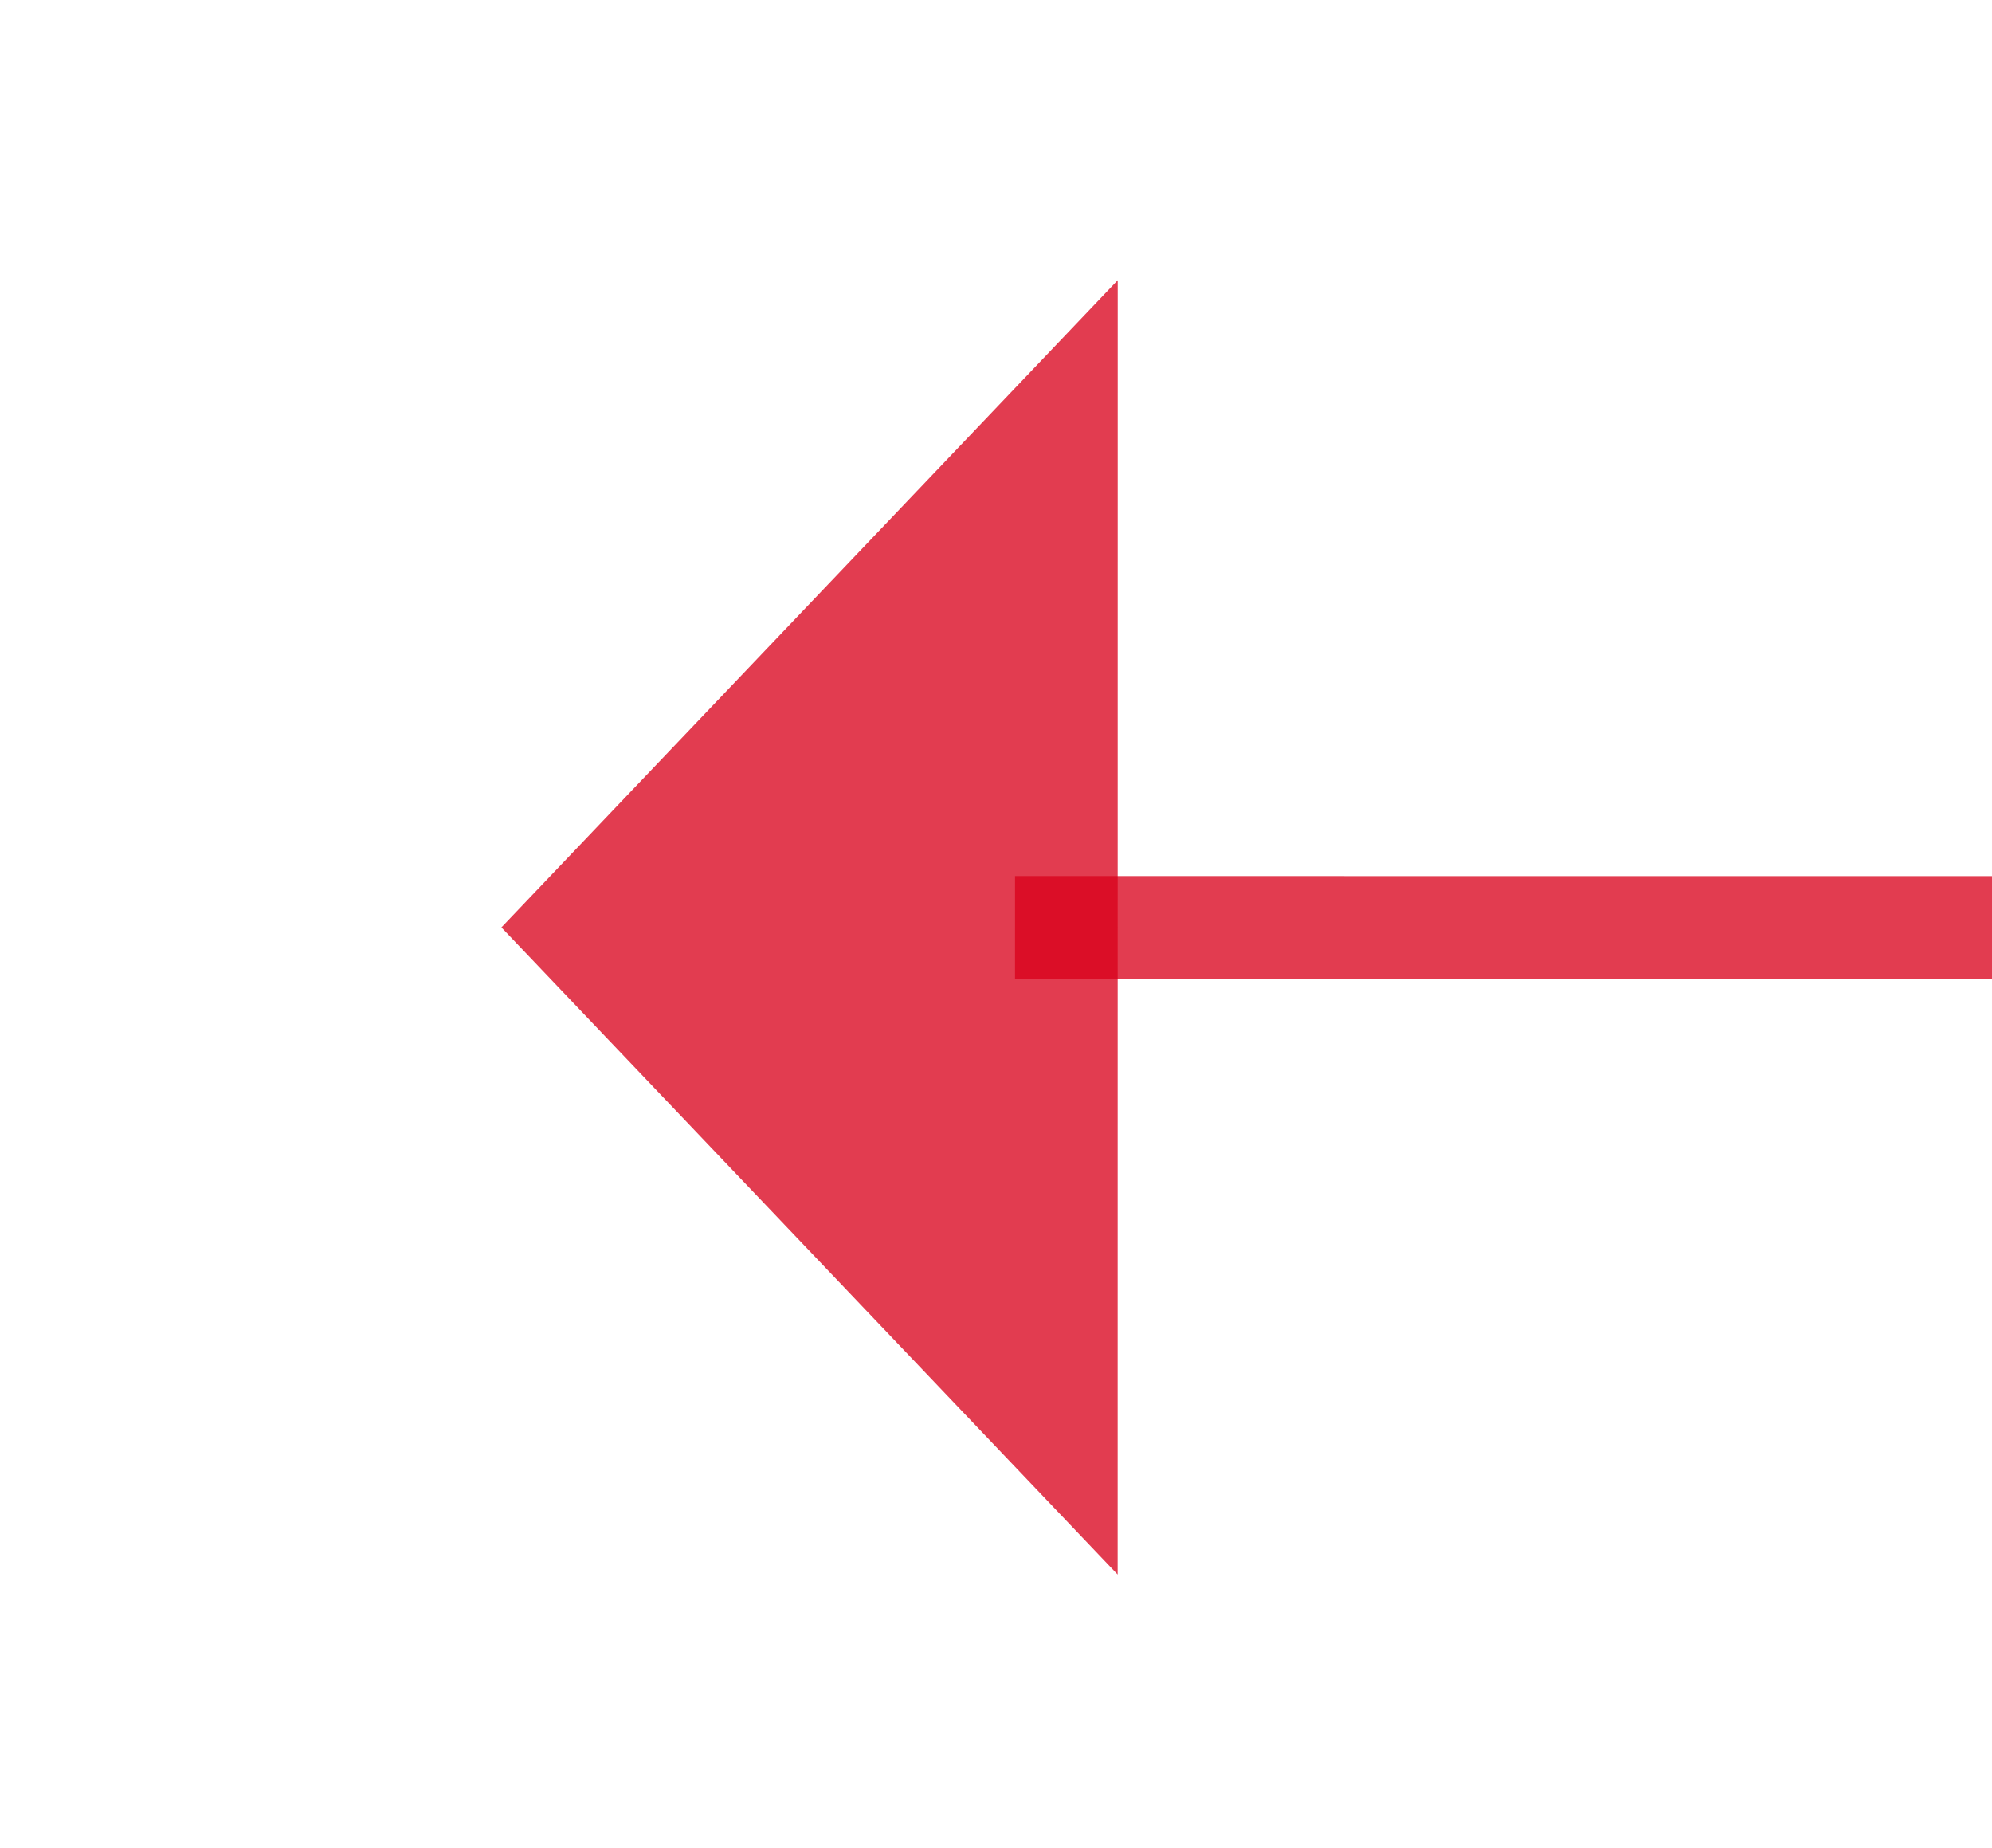 ﻿<?xml version="1.0" encoding="utf-8"?>
<svg version="1.1" xmlns:xlink="http://www.w3.org/1999/xlink" width="19.407px" height="18px" viewBox="899.766 830.902  19.407 18" xmlns="http://www.w3.org/2000/svg">
  <defs>
    <mask fill="white" id="clip28">
      <path d="M 794.5 736  L 883.5 736  L 883.5 770  L 794.5 770  Z M 756 654  L 921 654  L 921 852  L 756 852  Z " fill-rule="evenodd" />
    </mask>
  </defs>
  <g transform="matrix(-0.633 0.775 -0.775 -0.633 2135.272 666.755 )">
    <path d="M 765.633 663.775  L 908.837 839.127  " stroke-width="1" stroke="#d9001b" fill="none" stroke-opacity="0.765" mask="url(#clip28)" />
    <path d="M 766.898 662.324  A 3 3 0 0 0 763.898 665.324 A 3 3 0 0 0 766.898 668.324 A 3 3 0 0 0 769.898 665.324 A 3 3 0 0 0 766.898 662.324 Z M 903.325 842.338  L 912 843  L 913.084 834.368  L 903.325 842.338  Z " fill-rule="nonzero" fill="#d9001b" stroke="none" fill-opacity="0.765" mask="url(#clip28)" />
  </g>
</svg>